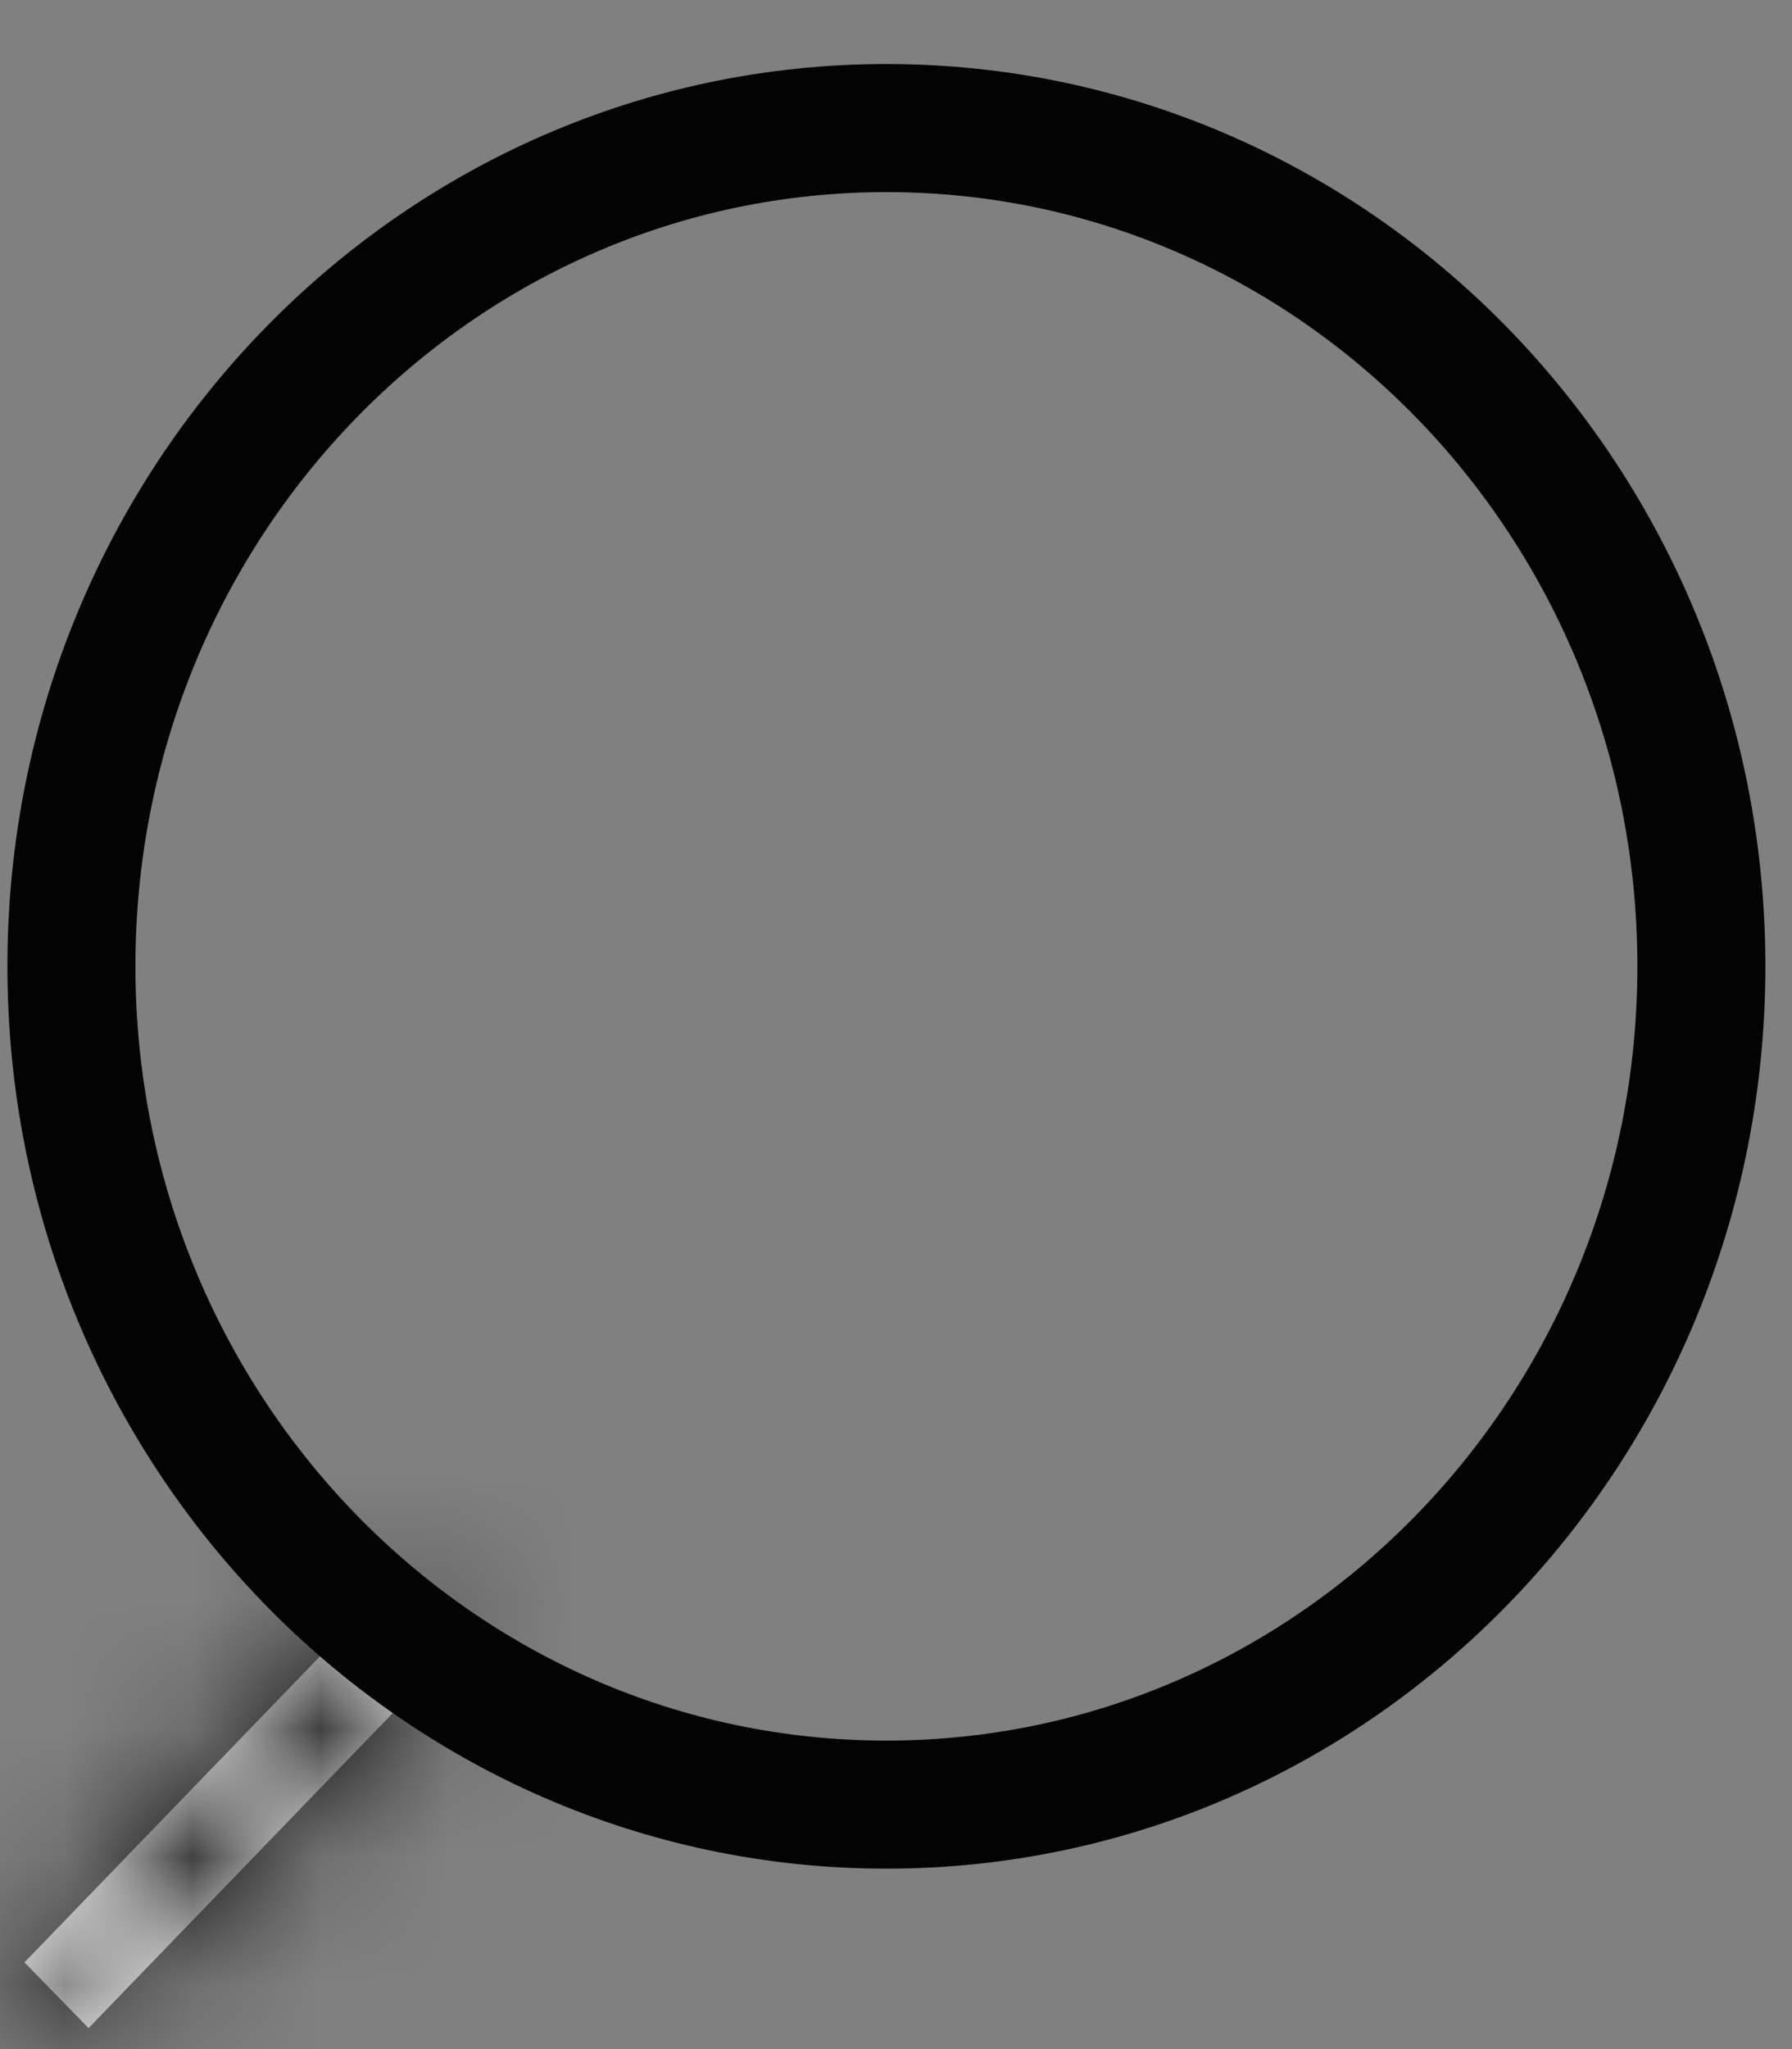 <svg width="14" height="16" viewBox="0 0 14 16" fill="none" xmlns="http://www.w3.org/2000/svg">
<rect x="0" y="0" width="14" height="16" fill="#808080" stroke="none"/>
<mask id="path-1-inside-1" fill="white">
<path d="M0.191 15.323L2.987 12.429L3.488 12.942L0.692 15.836L0.191 15.323Z"/>
</mask>
<path d="M0.191 15.323L2.987 12.429L3.488 12.942L0.692 15.836L0.191 15.323Z" fill="white"/>
<path d="M0.191 15.323L-1.248 13.933L-2.599 15.332L-1.239 16.722L0.191 15.323ZM2.987 12.429L4.416 11.03L2.978 9.56L1.548 11.039L2.987 12.429ZM3.488 12.942L4.927 14.332L6.278 12.933L4.918 11.543L3.488 12.942ZM0.692 15.836L-0.738 17.235L0.701 18.705L2.131 17.226L0.692 15.836ZM1.629 16.713L4.425 13.819L1.548 11.039L-1.248 13.933L1.629 16.713ZM1.557 13.828L2.059 14.34L4.918 11.543L4.416 11.03L1.557 13.828ZM2.05 11.552L-0.746 14.446L2.131 17.226L4.927 14.332L2.05 11.552ZM2.122 14.438L1.62 13.925L-1.239 16.722L-0.738 17.235L2.122 14.438Z" fill="#040304" mask="url(#path-1-inside-1)"/>
<path d="M6.925 14.091C10.442 14.091 13.292 11.16 13.292 7.545C13.292 3.93 10.442 1 6.925 1C3.408 1 0.558 3.93 0.558 7.545C0.558 11.16 3.408 14.091 6.925 14.091Z" stroke="#040304"/>
</svg>
